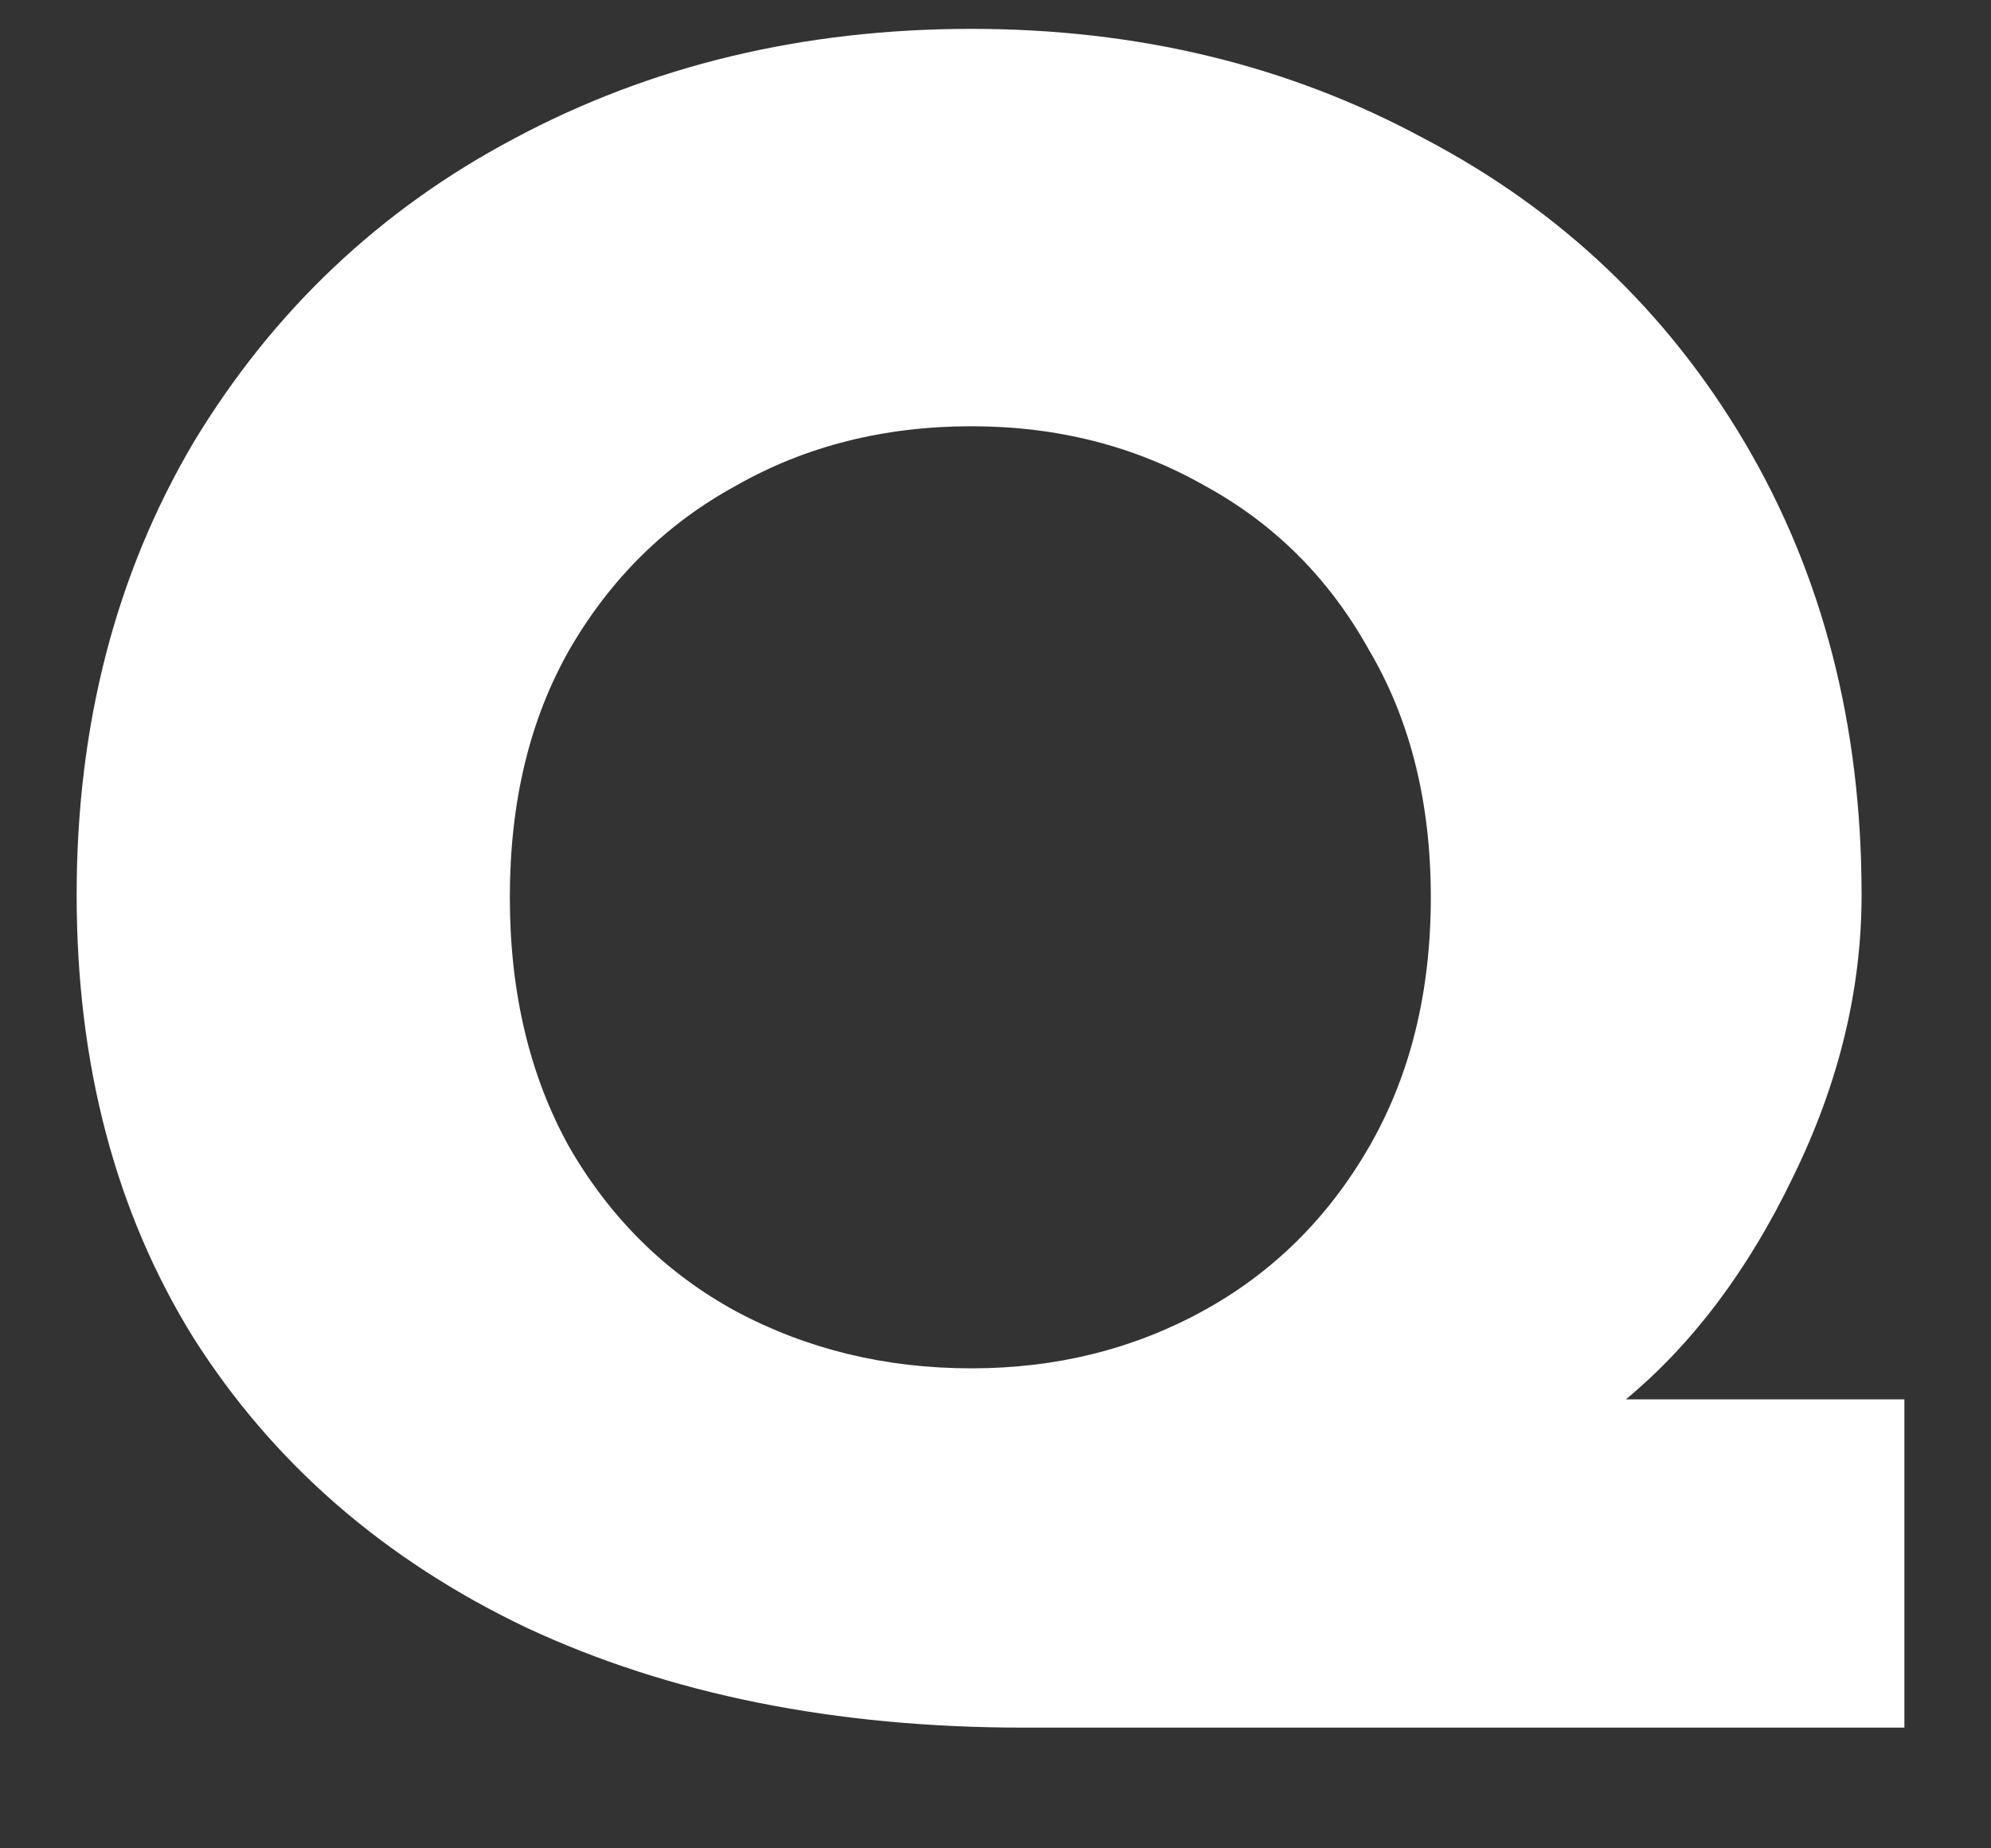 <svg width="14" height="13" viewBox="0 0 14 13" fill="none" xmlns="http://www.w3.org/2000/svg">
<rect x="0" y="0" width="14" height="13" fill="#333333" stroke="none"/>
<path d="M7.199 12.151C5.872 12.151 4.706 11.917 3.702 11.448C2.698 10.969 1.917 10.288 1.359 9.407C0.813 8.526 0.539 7.488 0.539 6.294C0.539 5.101 0.813 4.041 1.359 3.115C1.917 2.189 2.67 1.475 3.618 0.973C4.578 0.46 5.649 0.203 6.831 0.203C8.003 0.203 9.062 0.46 10.011 0.973C10.97 1.475 11.723 2.189 12.27 3.115C12.816 4.041 13.09 5.101 13.09 6.294C13.09 6.964 12.928 7.628 12.604 8.286C12.292 8.933 11.902 9.452 11.433 9.842H13.391V12.151H7.199ZM6.831 9.624C7.423 9.624 7.964 9.491 8.454 9.223C8.945 8.955 9.336 8.57 9.626 8.068C9.916 7.566 10.061 6.98 10.061 6.311C10.061 5.642 9.916 5.062 9.626 4.571C9.347 4.069 8.962 3.684 8.471 3.416C7.98 3.137 7.434 2.998 6.831 2.998C6.218 2.998 5.665 3.137 5.175 3.416C4.684 3.684 4.293 4.069 4.003 4.571C3.724 5.062 3.585 5.642 3.585 6.311C3.585 6.98 3.724 7.566 4.003 8.068C4.293 8.57 4.684 8.955 5.175 9.223C5.677 9.491 6.229 9.624 6.831 9.624Z" fill="white"/>
</svg>
